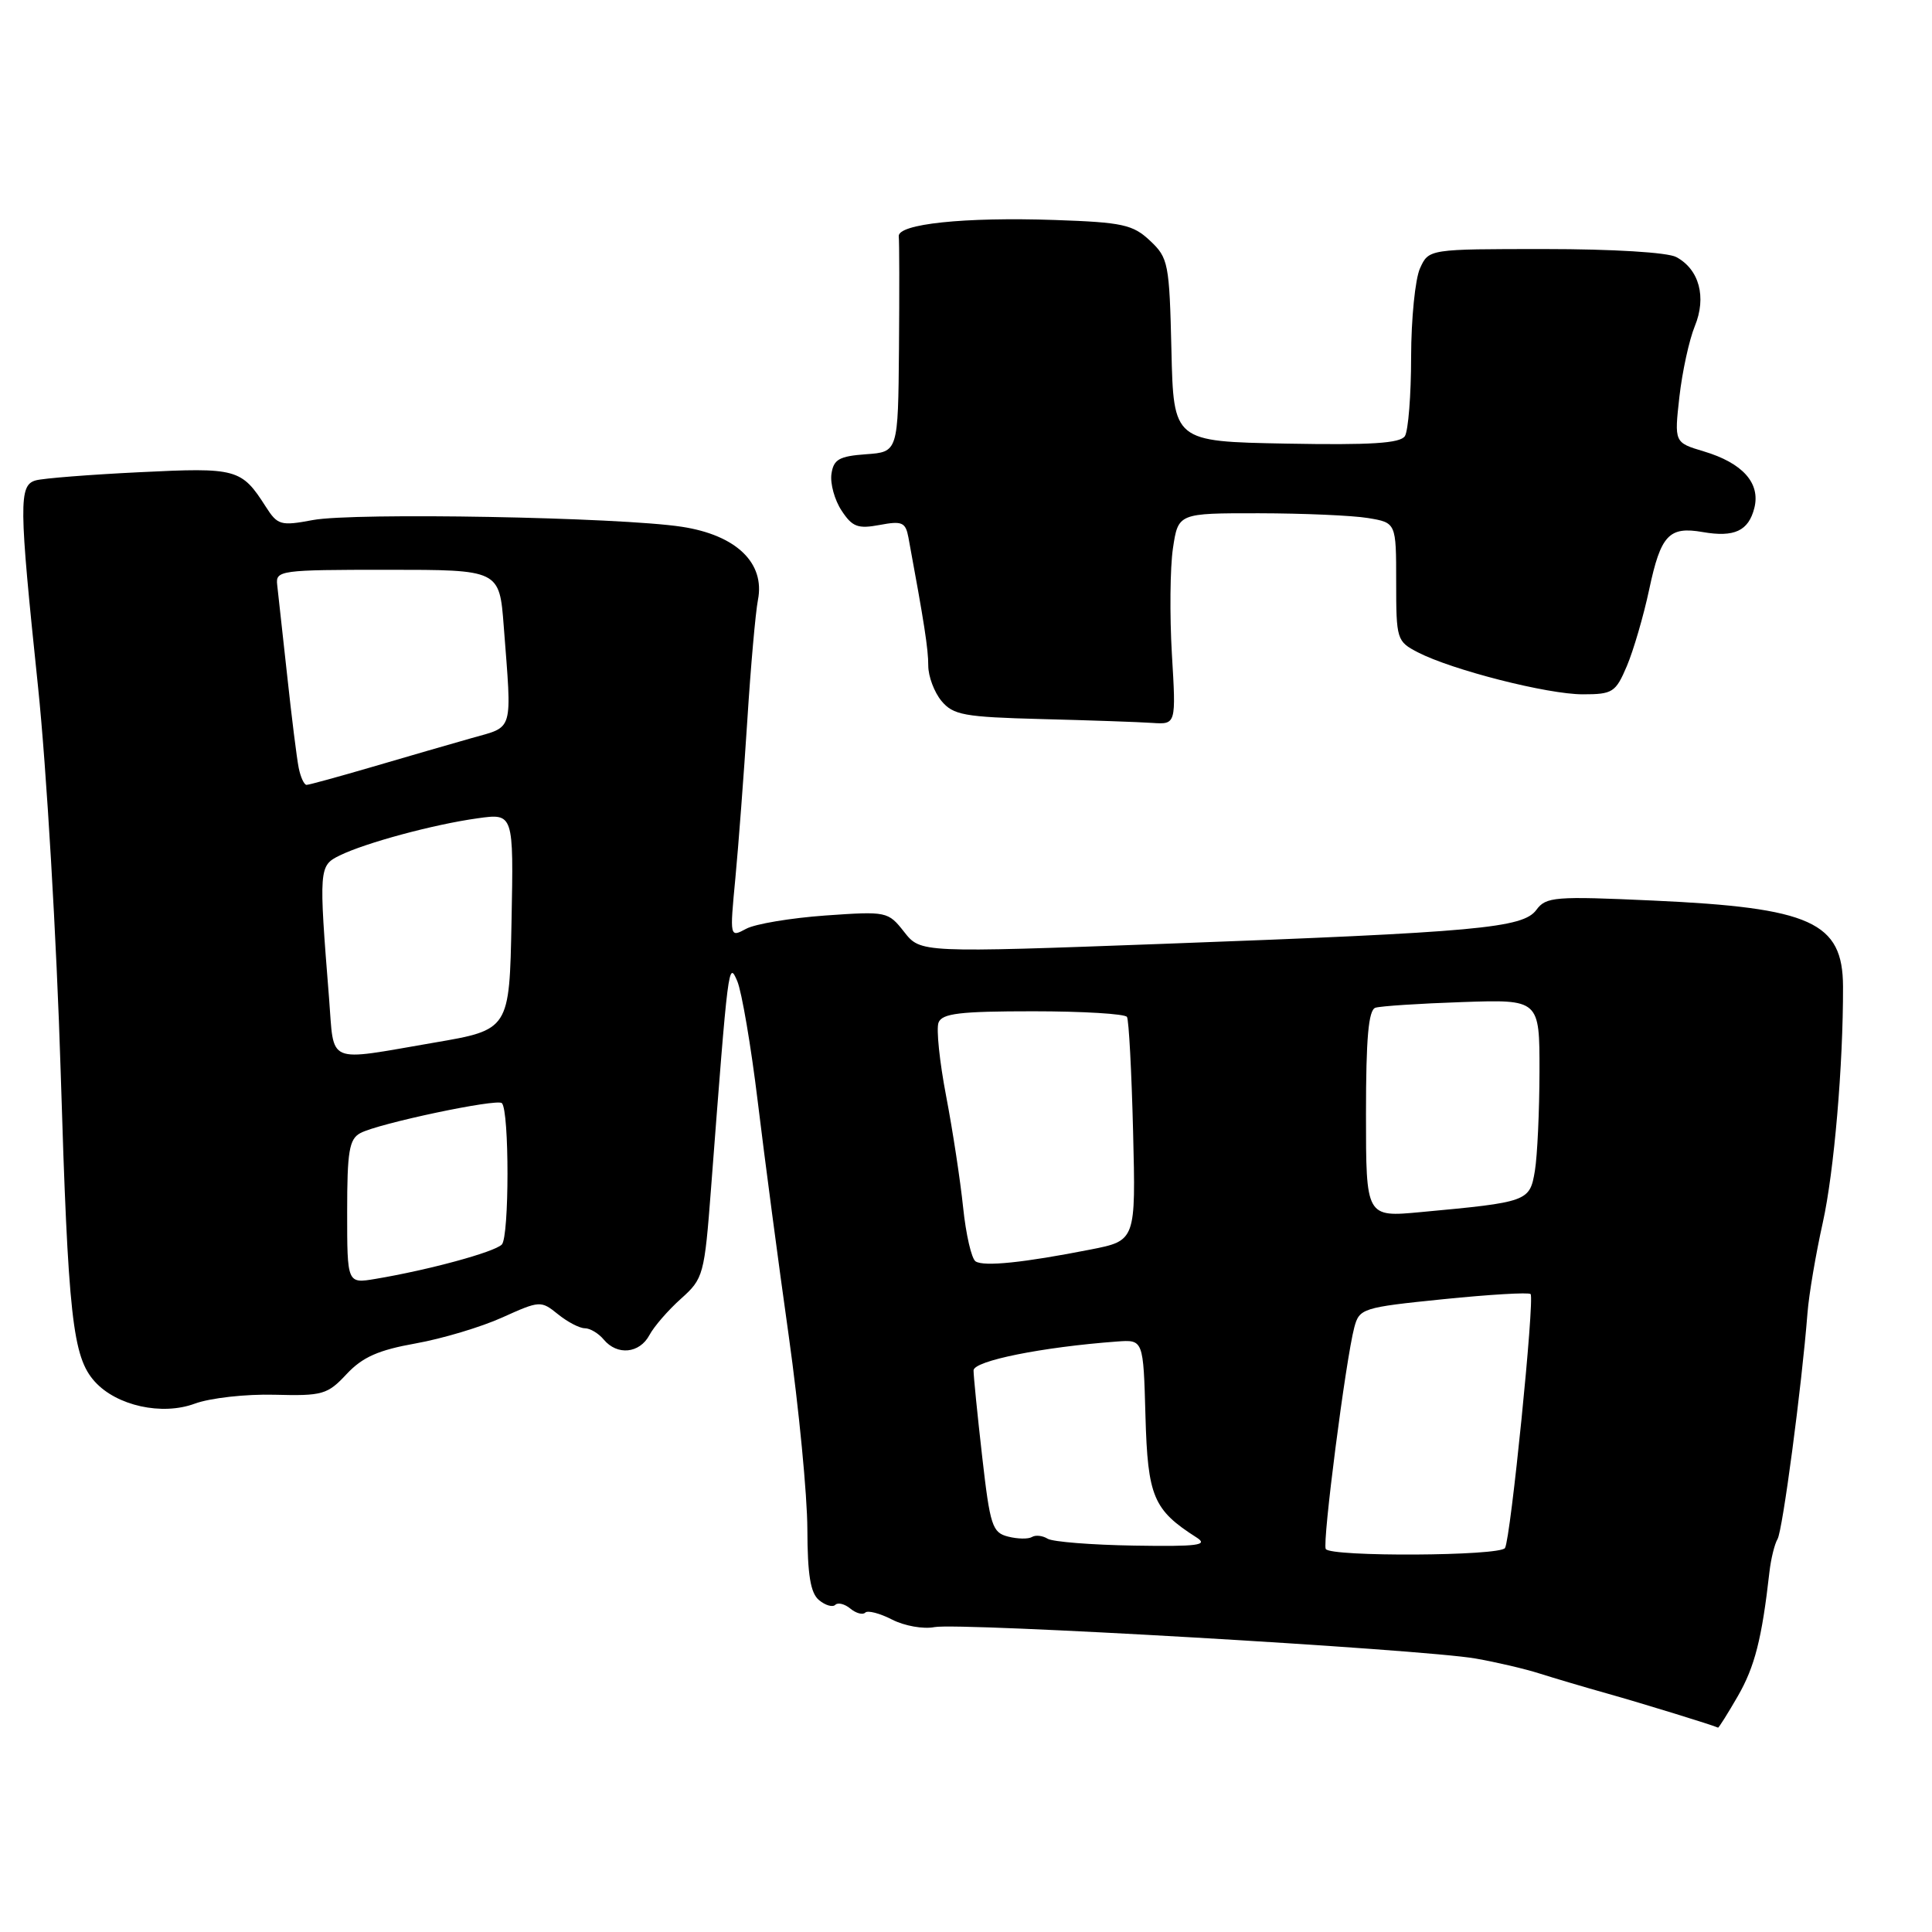 <?xml version="1.0" encoding="UTF-8" standalone="no"?>
<!DOCTYPE svg PUBLIC "-//W3C//DTD SVG 1.1//EN" "http://www.w3.org/Graphics/SVG/1.1/DTD/svg11.dtd" >
<svg xmlns="http://www.w3.org/2000/svg" xmlns:xlink="http://www.w3.org/1999/xlink" version="1.1" viewBox="0 0 256 256">
 <g >
 <path fill="currentColor"
d=" M 230.27 224.75 C 232.51 220.86 233.46 217.16 234.46 208.29 C 234.66 206.53 235.15 204.57 235.53 203.94 C 236.20 202.86 238.74 183.71 239.50 174.00 C 239.69 171.53 240.61 166.12 241.53 162.00 C 243.02 155.29 244.24 141.11 244.21 130.72 C 244.18 122.18 240.00 120.28 219.06 119.33 C 206.01 118.73 204.85 118.83 203.58 120.56 C 201.81 122.97 195.86 123.52 154.24 125.06 C 121.98 126.25 121.98 126.25 119.81 123.49 C 117.67 120.77 117.51 120.74 109.35 121.31 C 104.79 121.64 100.07 122.42 98.87 123.07 C 96.69 124.24 96.69 124.24 97.44 116.37 C 97.85 112.04 98.56 102.65 99.02 95.50 C 99.47 88.35 100.11 81.15 100.43 79.50 C 101.40 74.59 97.55 70.90 90.34 69.80 C 82.05 68.53 46.90 67.89 41.45 68.91 C 37.19 69.71 36.78 69.59 35.21 67.13 C 32.00 62.10 31.37 61.93 18.50 62.57 C 11.90 62.89 5.71 63.38 4.75 63.65 C 2.47 64.28 2.50 66.69 5.04 91.01 C 6.16 101.73 7.51 124.67 8.04 142.00 C 9.03 174.58 9.61 179.80 12.57 183.08 C 15.47 186.28 21.47 187.60 25.81 185.99 C 27.85 185.24 32.57 184.71 36.35 184.81 C 42.75 184.98 43.39 184.79 45.93 182.07 C 48.04 179.82 50.14 178.89 55.08 178.01 C 58.61 177.38 63.78 175.83 66.56 174.57 C 71.52 172.33 71.68 172.32 73.93 174.14 C 75.19 175.16 76.79 176.00 77.49 176.00 C 78.19 176.00 79.32 176.68 80.00 177.50 C 81.78 179.64 84.74 179.35 86.05 176.91 C 86.66 175.76 88.55 173.59 90.24 172.08 C 93.21 169.42 93.34 168.96 94.22 157.42 C 96.51 127.44 96.53 127.32 97.69 130.00 C 98.28 131.38 99.51 138.57 100.41 146.00 C 101.31 153.43 103.15 167.38 104.51 177.00 C 105.86 186.62 106.97 198.16 106.98 202.63 C 107.00 208.67 107.39 211.08 108.52 212.02 C 109.36 212.72 110.33 213.00 110.68 212.65 C 111.03 212.30 111.93 212.53 112.68 213.15 C 113.43 213.77 114.32 214.01 114.65 213.68 C 114.98 213.35 116.58 213.77 118.20 214.60 C 119.83 215.44 122.35 215.89 123.82 215.60 C 127.03 214.96 188.36 218.52 195.50 219.76 C 198.25 220.24 202.07 221.13 204.00 221.75 C 205.93 222.36 209.97 223.56 213.00 224.41 C 217.52 225.68 227.06 228.62 227.65 228.92 C 227.74 228.96 228.92 227.09 230.27 224.75 Z  M 155.28 86.66 C 154.98 81.52 155.04 75.22 155.42 72.66 C 156.12 68.00 156.12 68.00 166.81 68.01 C 172.69 68.02 179.19 68.30 181.25 68.64 C 185.00 69.26 185.00 69.26 185.00 77.11 C 185.00 84.74 185.08 84.99 187.88 86.44 C 192.42 88.78 205.04 92.00 209.72 92.00 C 213.69 92.00 214.08 91.75 215.57 88.25 C 216.44 86.19 217.78 81.62 218.53 78.09 C 220.06 70.89 221.15 69.72 225.62 70.50 C 229.81 71.23 231.69 70.35 232.46 67.31 C 233.29 64.01 230.91 61.35 225.76 59.81 C 221.85 58.64 221.85 58.64 222.53 52.57 C 222.91 49.23 223.83 45.02 224.57 43.22 C 226.15 39.38 225.16 35.69 222.11 34.06 C 220.96 33.44 213.67 33.00 204.73 33.00 C 189.32 33.00 189.32 33.00 188.16 35.55 C 187.52 36.95 186.99 42.24 186.98 47.30 C 186.98 52.36 186.60 57.07 186.16 57.78 C 185.55 58.74 181.69 58.99 170.42 58.78 C 155.50 58.50 155.50 58.50 155.22 46.40 C 154.95 34.89 154.81 34.17 152.39 31.90 C 150.12 29.76 148.76 29.46 139.78 29.15 C 127.78 28.74 118.89 29.67 119.09 31.33 C 119.17 31.97 119.18 38.66 119.12 46.19 C 119.00 59.89 119.00 59.89 114.75 60.19 C 111.18 60.45 110.45 60.87 110.17 62.81 C 109.99 64.08 110.59 66.26 111.51 67.65 C 112.93 69.82 113.67 70.10 116.56 69.56 C 119.53 69.00 119.99 69.20 120.37 71.21 C 122.47 82.57 123.00 85.97 123.00 88.20 C 123.00 89.62 123.79 91.72 124.75 92.88 C 126.31 94.75 127.74 95.01 138.00 95.28 C 144.32 95.44 150.93 95.67 152.67 95.79 C 155.84 96.00 155.84 96.00 155.28 86.66 Z  M 175.67 205.25 C 175.19 204.44 178.32 180.15 179.45 175.89 C 180.12 173.37 180.53 173.24 191.25 172.15 C 197.36 171.53 202.56 171.22 202.81 171.47 C 203.37 172.04 200.17 203.92 199.42 205.12 C 198.77 206.19 176.30 206.31 175.67 205.25 Z  M 138.82 203.89 C 138.14 203.47 137.21 203.37 136.74 203.66 C 136.27 203.95 134.85 203.93 133.59 203.61 C 131.48 203.08 131.19 202.19 130.14 192.98 C 129.51 187.45 129.00 182.32 129.00 181.59 C 129.00 180.32 138.10 178.49 148.00 177.76 C 151.50 177.50 151.50 177.50 151.78 187.64 C 152.08 198.33 152.82 200.07 158.56 203.73 C 160.16 204.75 158.72 204.94 150.27 204.80 C 144.64 204.71 139.49 204.30 138.82 203.89 Z  M 46.00 160.58 C 46.00 152.55 46.27 150.93 47.75 150.14 C 50.13 148.86 65.87 145.54 66.50 146.17 C 67.50 147.16 67.49 163.91 66.49 164.91 C 65.48 165.92 56.80 168.28 49.75 169.46 C 46.00 170.09 46.00 170.09 46.00 160.58 Z  M 129.27 167.14 C 128.73 166.79 127.99 163.57 127.62 160.00 C 127.25 156.43 126.24 149.79 125.37 145.25 C 124.50 140.71 124.04 136.33 124.36 135.50 C 124.83 134.28 127.19 134.00 136.91 134.00 C 143.49 134.00 149.08 134.34 149.33 134.75 C 149.58 135.16 149.94 142.00 150.14 149.94 C 150.50 164.39 150.50 164.39 144.50 165.57 C 135.66 167.31 130.38 167.86 129.27 167.14 Z  M 181.00 147.61 C 181.00 137.56 181.33 133.83 182.25 133.53 C 182.94 133.31 188.11 132.97 193.75 132.78 C 204.00 132.43 204.00 132.43 203.99 141.96 C 203.98 147.21 203.71 153.14 203.38 155.14 C 202.70 159.21 202.48 159.29 188.25 160.61 C 181.00 161.29 181.00 161.29 181.00 147.61 Z  M 43.60 132.25 C 42.23 115.04 42.26 114.71 45.00 113.36 C 48.42 111.68 57.50 109.23 63.28 108.43 C 68.06 107.76 68.06 107.76 67.78 122.11 C 67.50 136.45 67.50 136.45 57.50 138.16 C 43.03 140.64 44.31 141.18 43.60 132.25 Z  M 39.58 101.75 C 39.33 100.51 38.64 95.00 38.05 89.50 C 37.45 84.00 36.86 78.60 36.73 77.50 C 36.51 75.58 37.09 75.50 51.34 75.50 C 66.18 75.50 66.18 75.50 66.75 83.00 C 67.84 97.22 68.13 96.20 62.50 97.80 C 59.75 98.58 53.83 100.29 49.35 101.61 C 44.87 102.92 40.94 104.00 40.62 104.00 C 40.30 104.00 39.83 102.99 39.58 101.75 Z "/>
</g>
</svg>